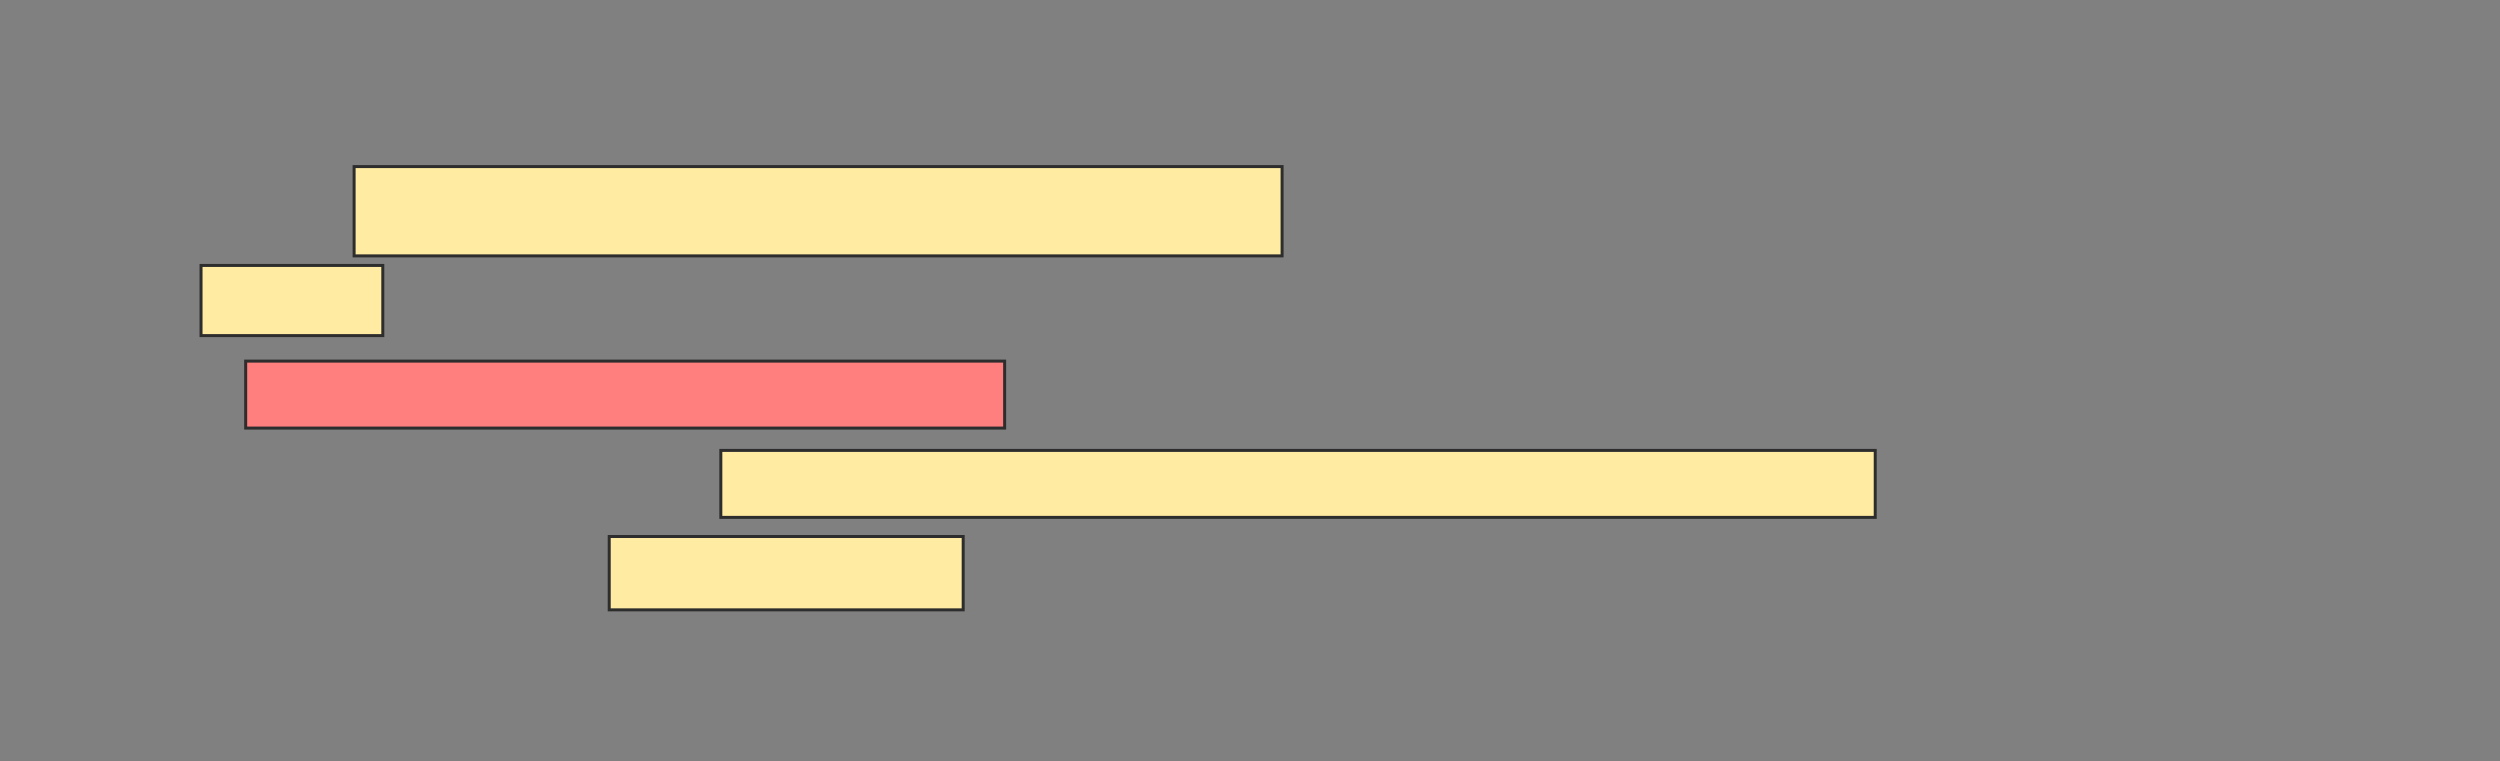 <svg xmlns="http://www.w3.org/2000/svg" width="834" height="254">
 <rect width="100%" height="100%" fill="#808080" stroke="none"/>
 <!-- Created with Image Occlusion Enhanced -->
 <g>
  <title>Labels</title>
 </g>
 <g>
  <title>Masks</title>
  <rect id="13a2a5280faa43fc83f72ae3344f8abc-ao-1" height="29.787" width="309.574" y="55.574" x="118.128" stroke="#2D2D2D" fill="#FFEBA2"/>
  <rect id="13a2a5280faa43fc83f72ae3344f8abc-ao-2" height="23.404" width="60.638" y="88.553" x="67.064" stroke="#2D2D2D" fill="#FFEBA2"/>
  <rect id="13a2a5280faa43fc83f72ae3344f8abc-ao-3" height="22.34" width="253.191" y="120.468" x="81.957" stroke="#2D2D2D" fill="#FF7E7E" class="qshape"/>
  <rect id="13a2a5280faa43fc83f72ae3344f8abc-ao-4" height="22.34" width="385.106" y="150.255" x="240.468" stroke="#2D2D2D" fill="#FFEBA2"/>
  <rect stroke="#2D2D2D" id="13a2a5280faa43fc83f72ae3344f8abc-ao-5" height="24.468" width="118.085" y="178.979" x="203.234" fill="#FFEBA2"/>
 </g>
</svg>